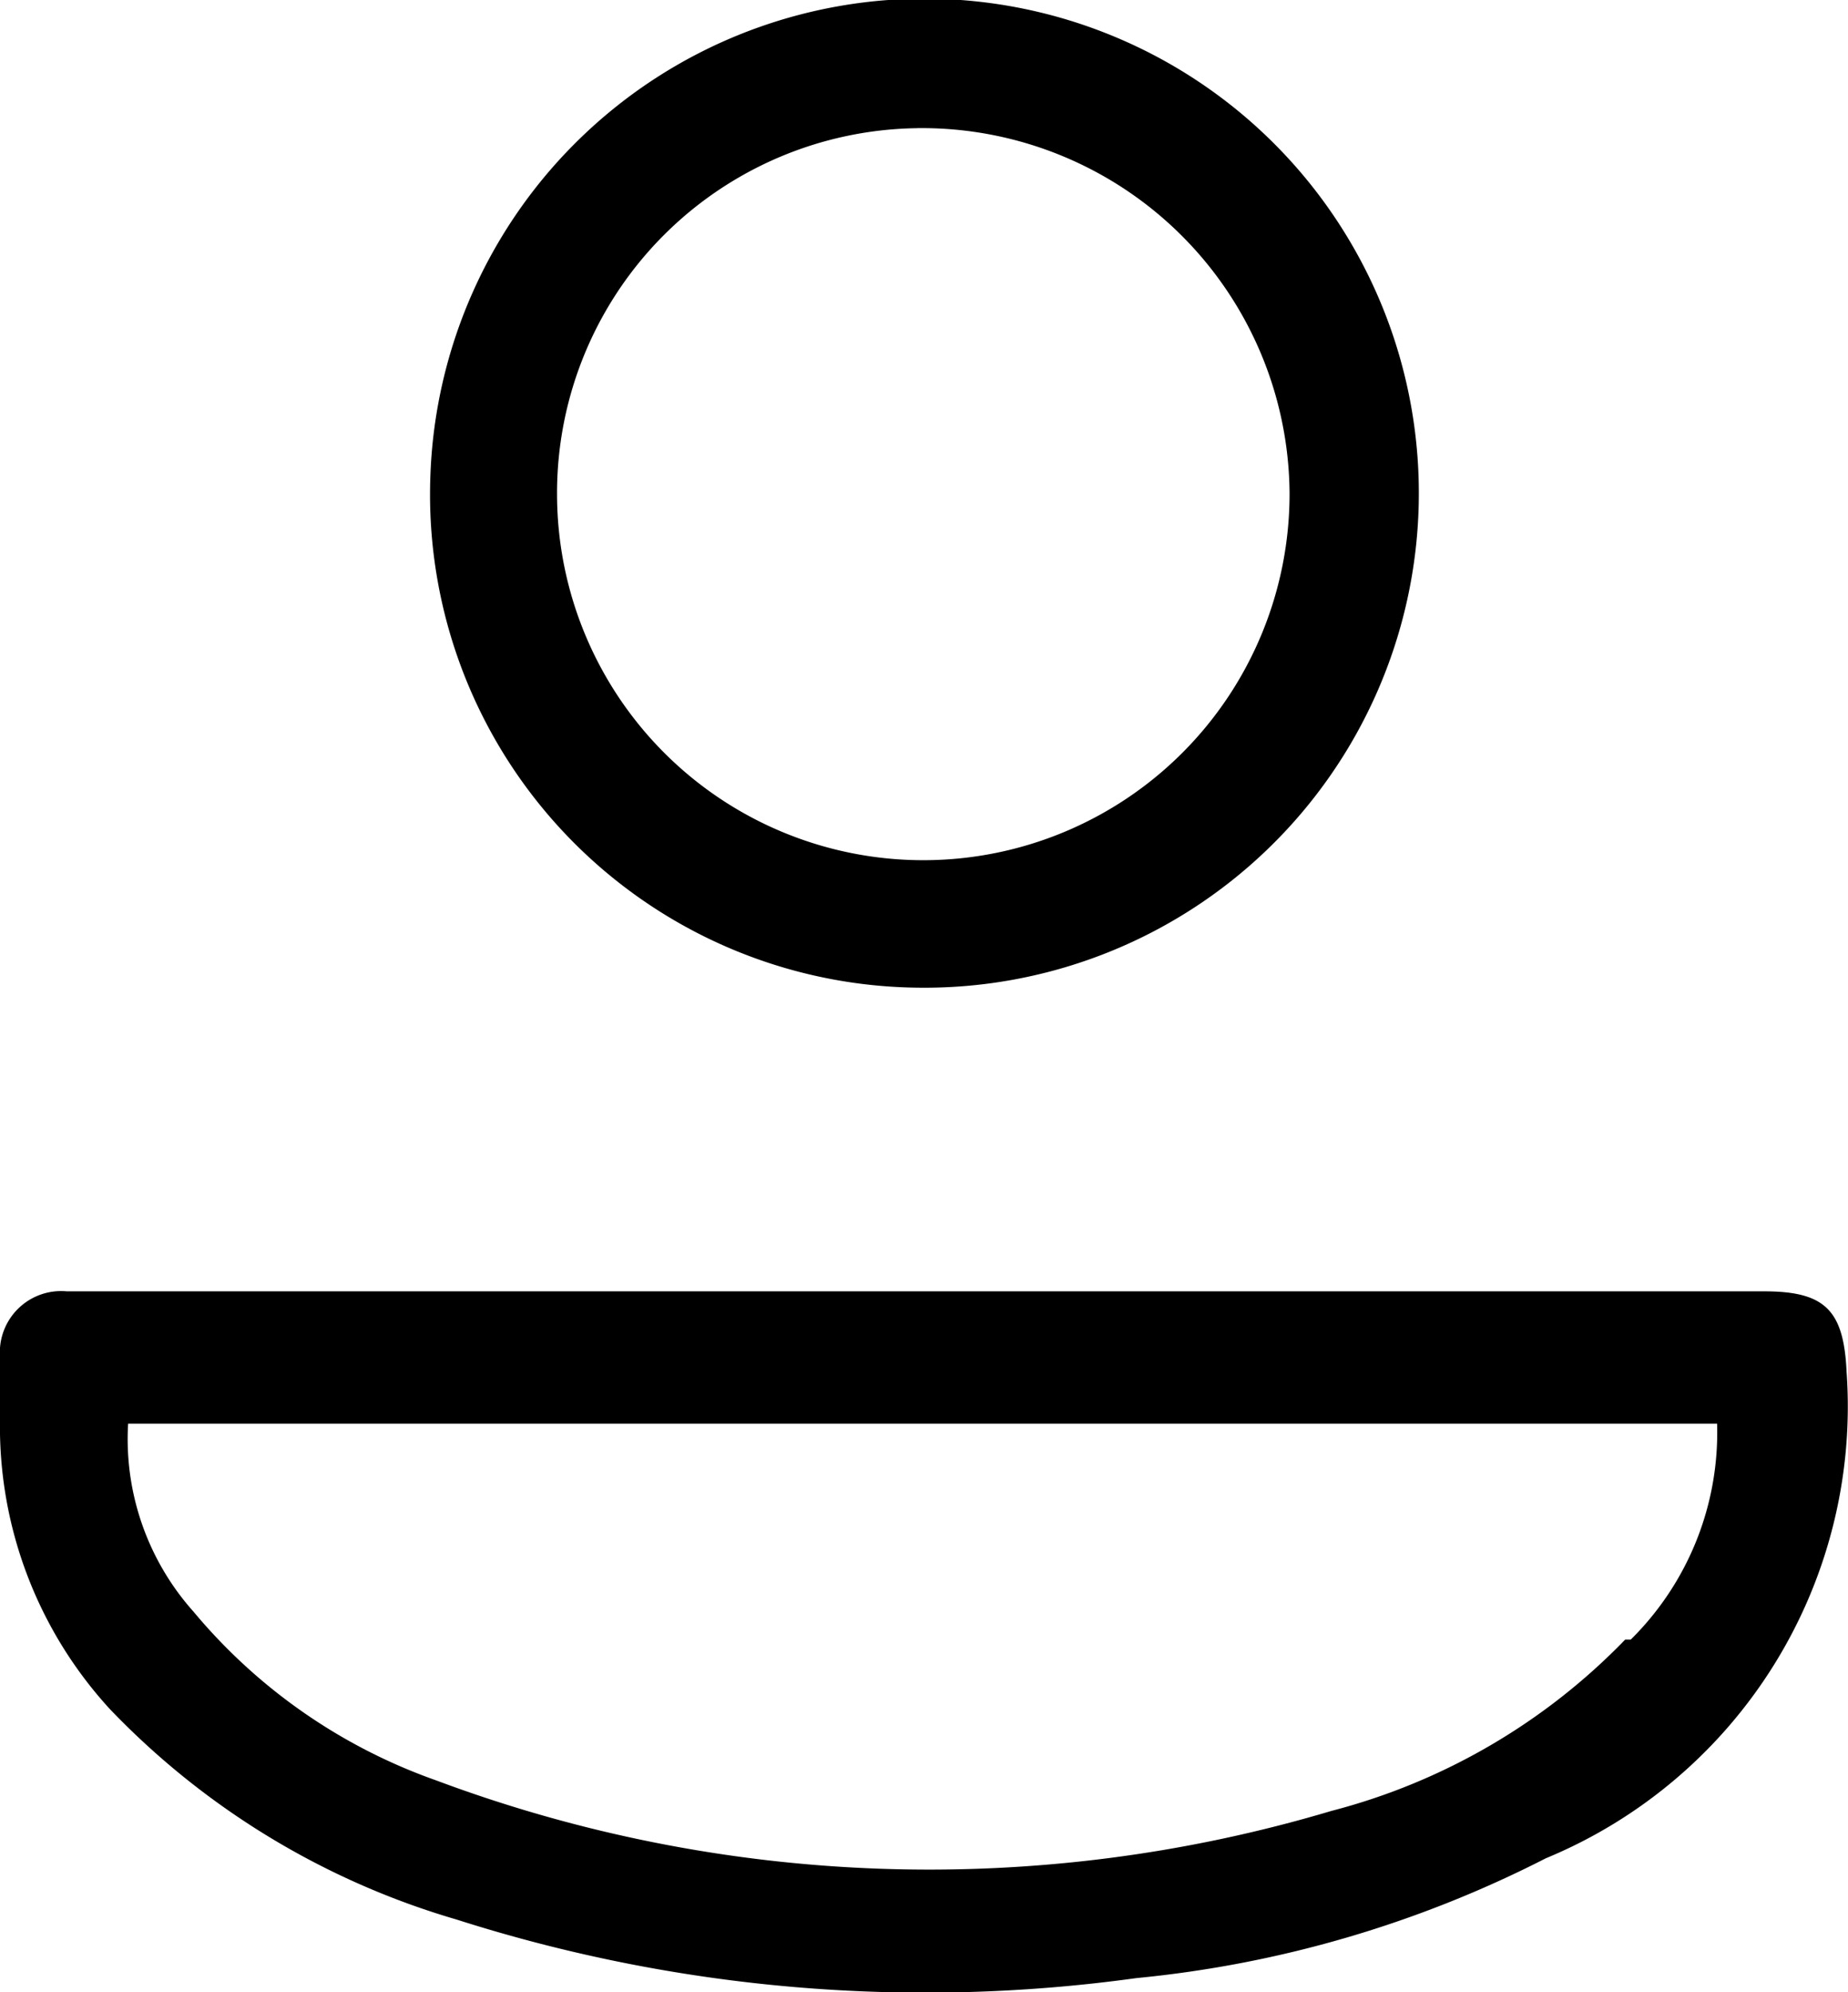 <svg xmlns="http://www.w3.org/2000/svg" viewBox="0 0 13.27 14.3">
    <title>user</title>
    <g id="Layer_2" data-name="Layer 2">
        <g id="Слой_1" data-name="Слой 1">
            <path class="cls-1"
                  d="M12.67,9.27H.48A.44.44,0,0,0,0,9.74c0,.15,0,.3,0,.45a3,3,0,0,0,.79,2.08,5.63,5.63,0,0,0,2.49,1.51,11.06,11.06,0,0,0,4.88.42,8.18,8.18,0,0,0,2.94-.86,3.51,3.51,0,0,0,2.16-3.49C13.24,9.41,13.11,9.27,12.67,9.27Zm-1,2.5A4.51,4.51,0,0,1,9.56,13a10.11,10.11,0,0,1-6.43-.22,4,4,0,0,1-1.74-1.21,1.86,1.86,0,0,1-.47-1.35H12.33A2.09,2.09,0,0,1,11.71,11.77Z"/>
            <path class="cls-1"
                  d="M6.58,7.09A3.55,3.55,0,1,0,3.09,3.43,3.54,3.54,0,0,0,6.58,7.09Zm0-6.17A2.64,2.64,0,0,1,9.26,3.54,2.63,2.63,0,1,1,4,3.55,2.62,2.62,0,0,1,6.61.92Z"/>
        </g>
    </g>
</svg>